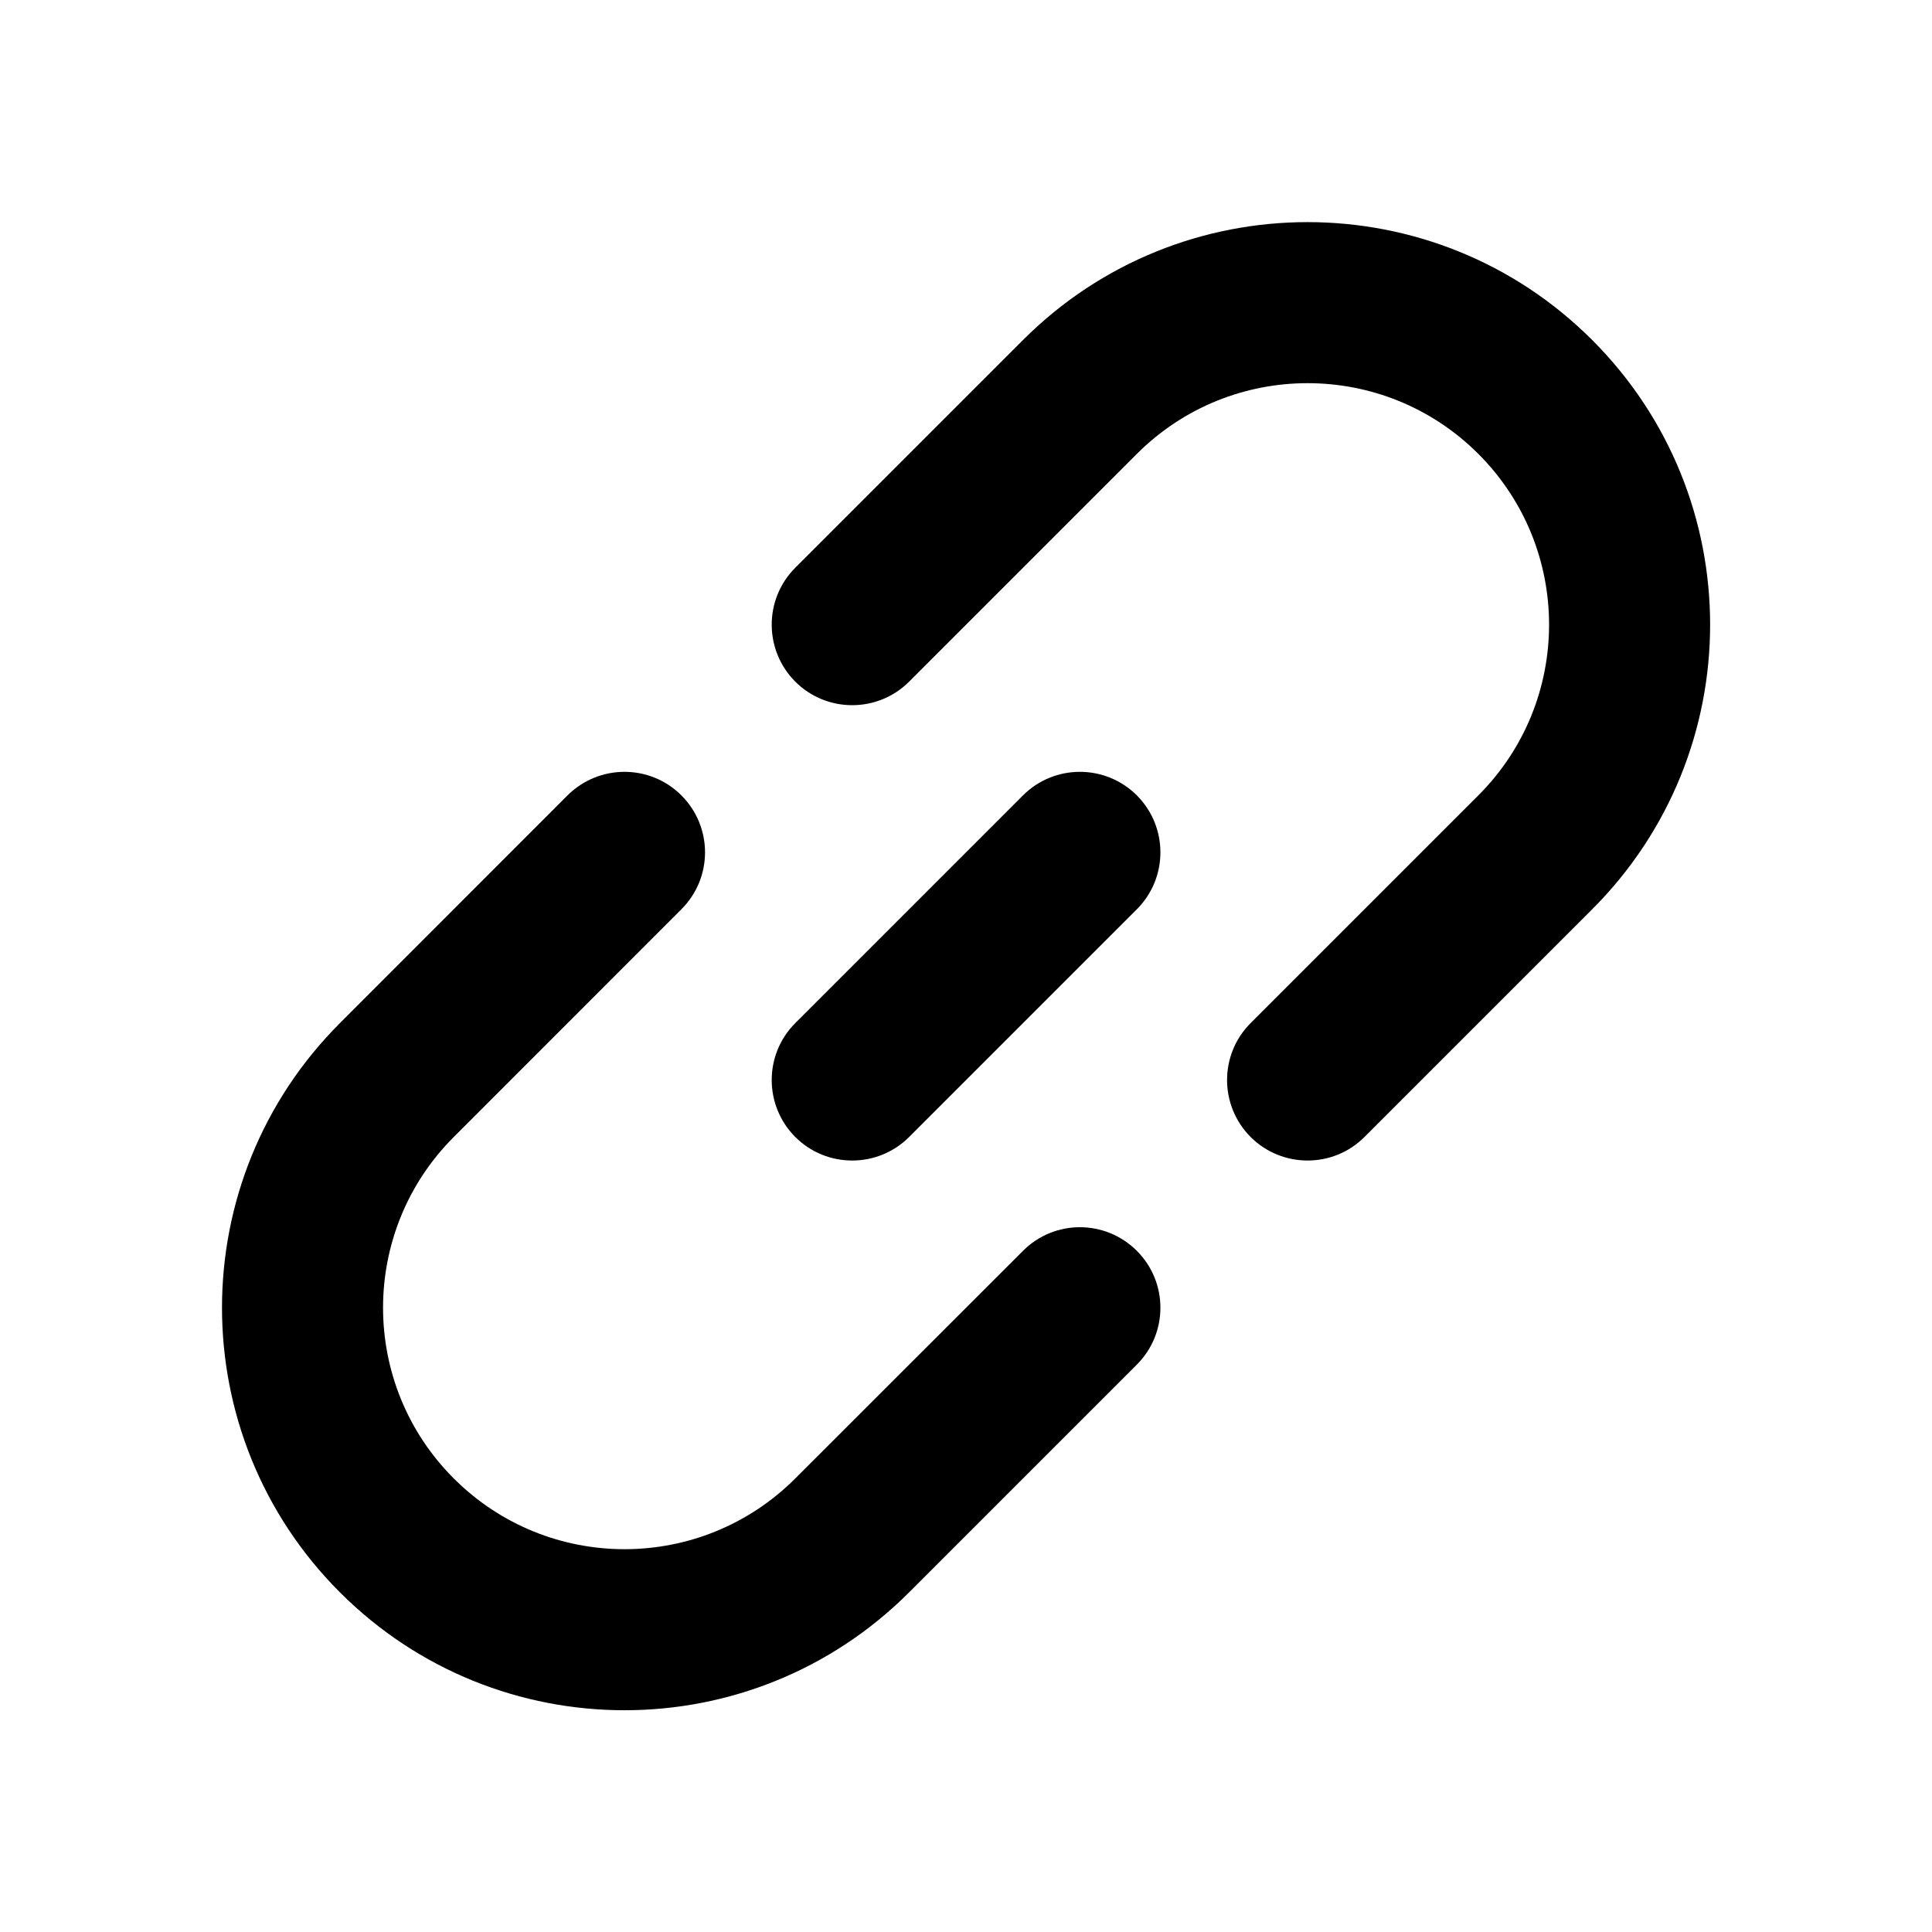 <svg width="16" height="16" viewBox="0 0 16 16" fill="none" xmlns="http://www.w3.org/2000/svg">
    <path d="M13.186 2.816C11.884 1.514 9.773 1.514 8.472 2.816L6.586 4.702C6.326 4.962 6.326 5.384 6.586 5.645C6.846 5.905 7.269 5.905 7.529 5.645L9.415 3.759C10.196 2.978 11.462 2.978 12.243 3.759C13.024 4.54 13.024 5.806 12.243 6.587L10.357 8.473C10.097 8.733 10.097 9.155 10.357 9.416C10.618 9.676 11.04 9.676 11.3 9.416L13.186 7.53C14.488 6.228 14.488 4.118 13.186 2.816Z" fill="black"/>
    <path d="M9.415 7.53C9.675 7.27 9.675 6.848 9.415 6.587C9.154 6.327 8.732 6.327 8.472 6.587L6.586 8.473C6.326 8.733 6.326 9.155 6.586 9.416C6.846 9.676 7.269 9.676 7.529 9.416L9.415 7.53Z" fill="black"/>
    <path d="M5.643 7.53C5.904 7.27 5.904 6.848 5.643 6.587C5.383 6.327 4.961 6.327 4.7 6.587L2.815 8.473C1.513 9.775 1.513 11.885 2.815 13.187C4.117 14.489 6.227 14.489 7.529 13.187L9.415 11.301C9.675 11.041 9.675 10.619 9.415 10.359C9.154 10.098 8.732 10.098 8.472 10.359L6.586 12.244C5.805 13.025 4.539 13.025 3.758 12.244C2.977 11.463 2.977 10.197 3.758 9.416L5.643 7.53Z" fill="black"/>
    </svg>
    